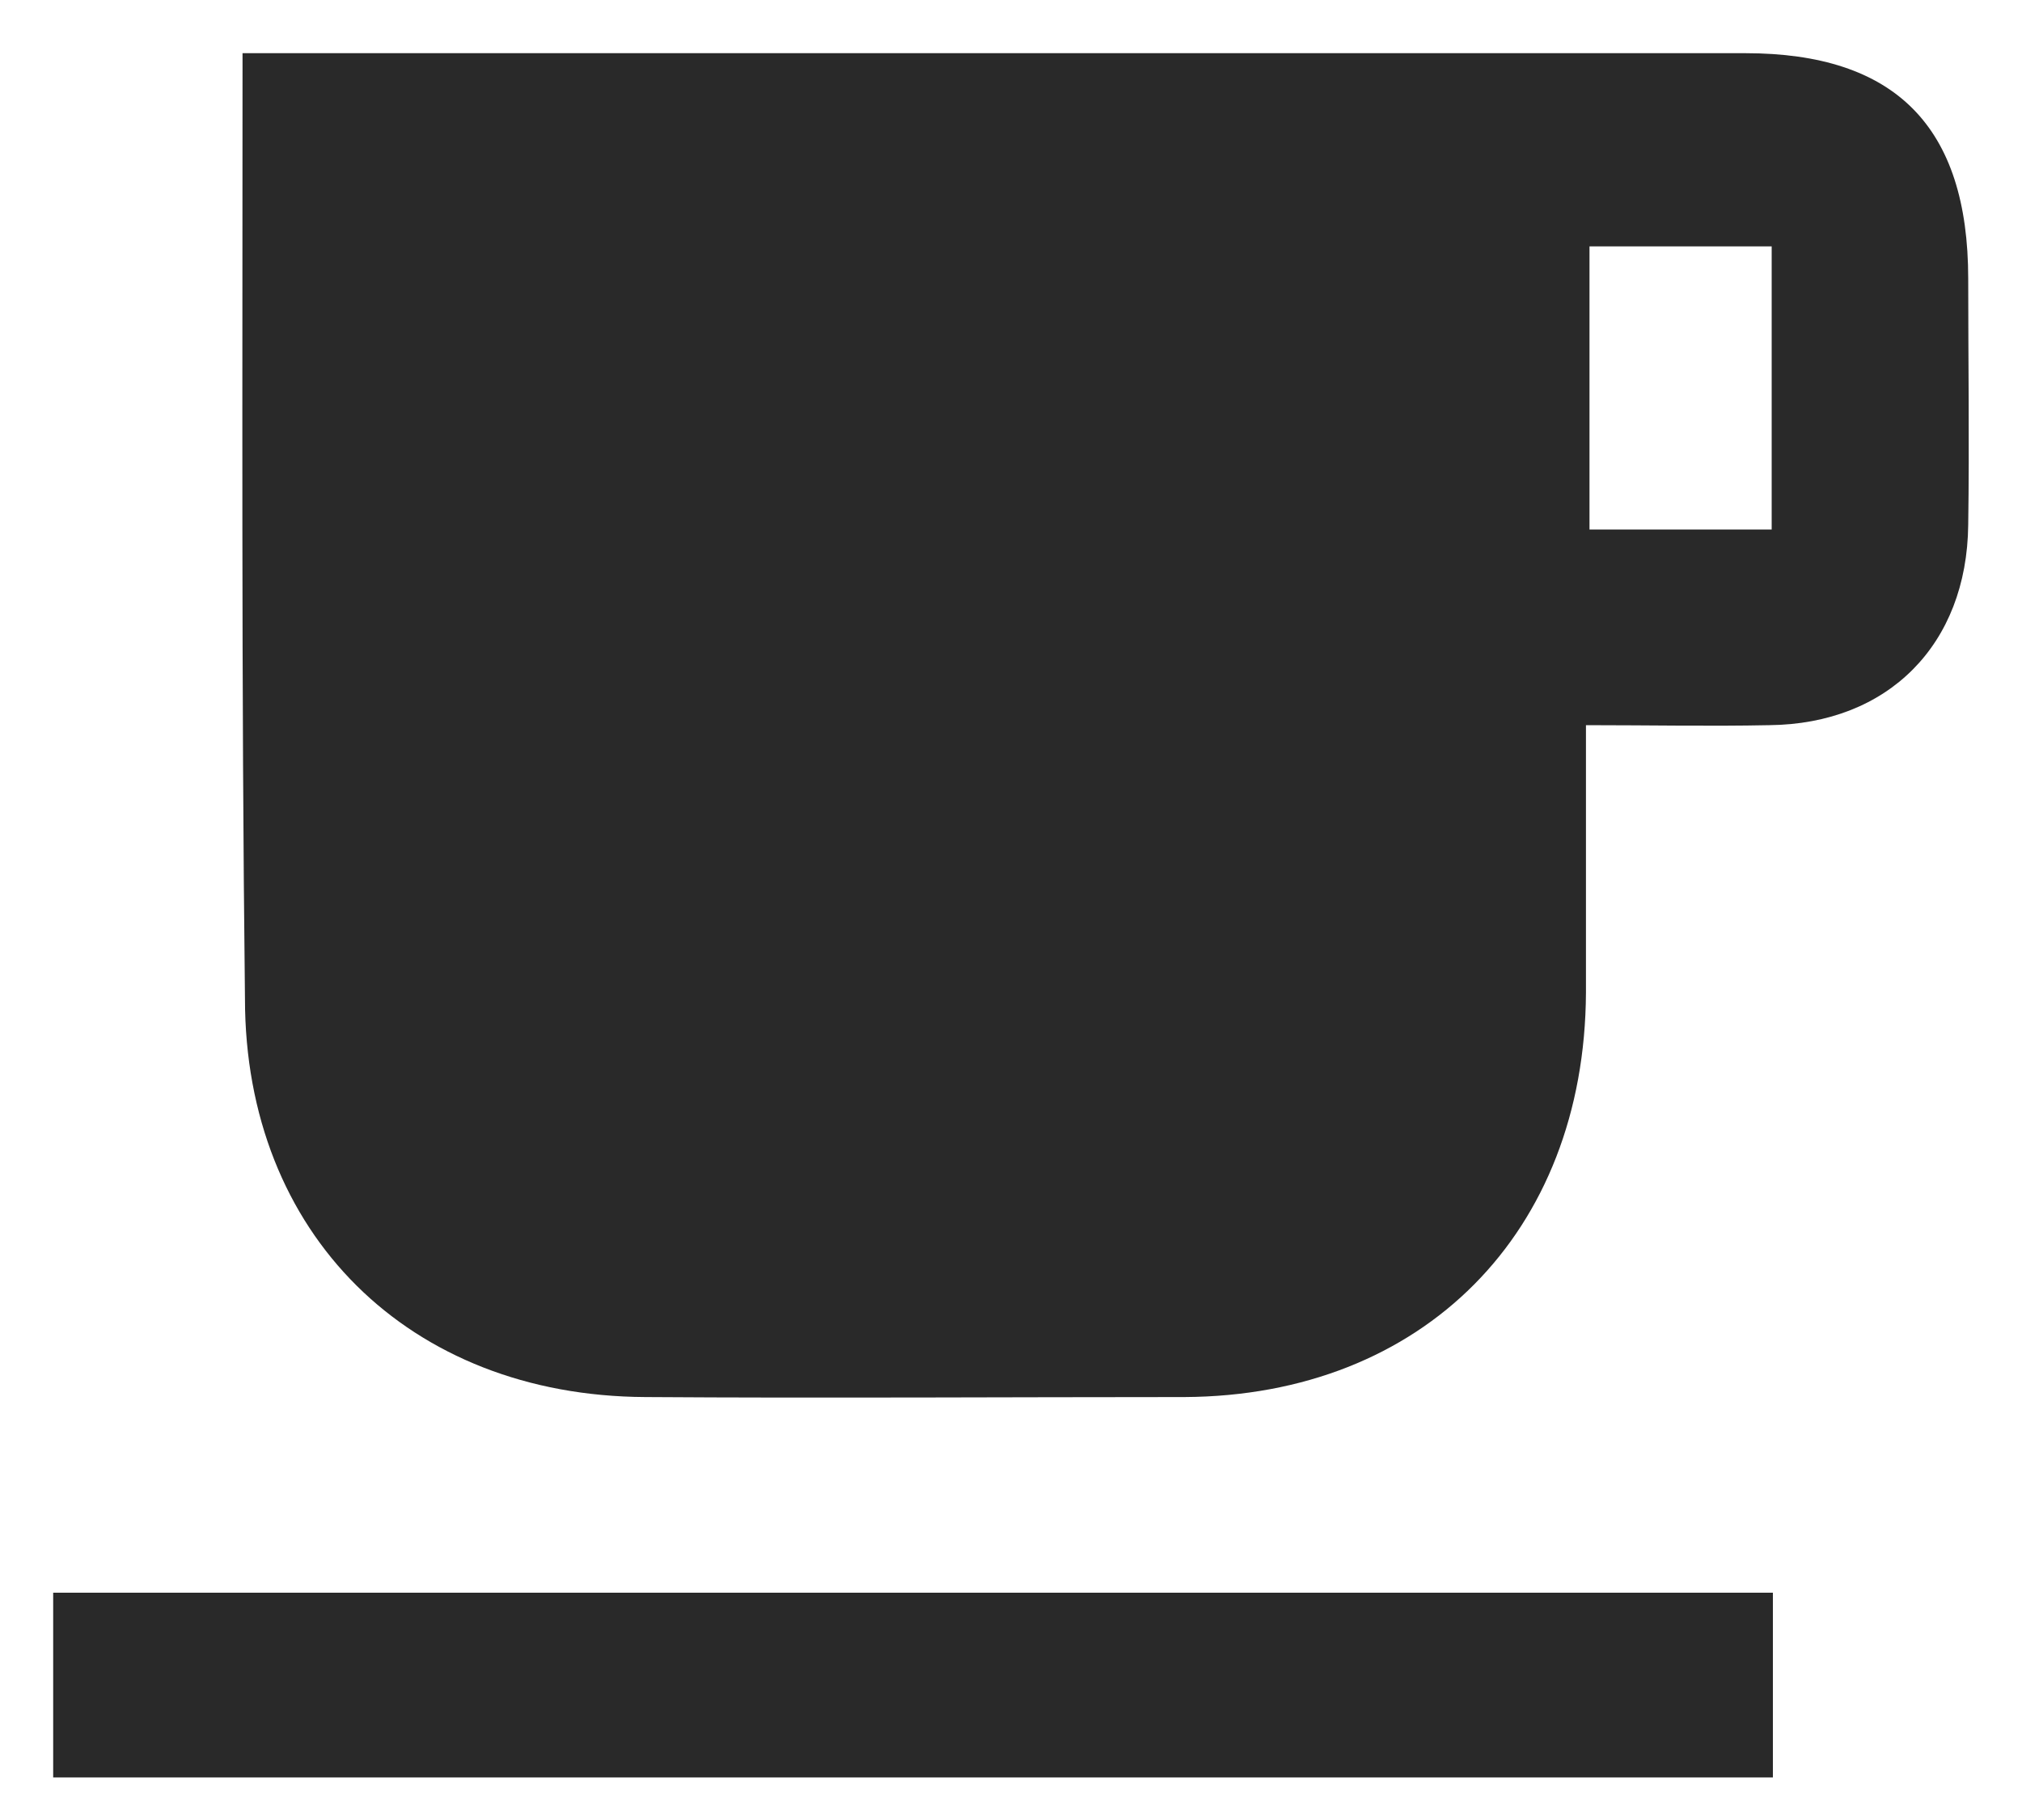 <svg width="20" height="18" viewBox="0 0 20 18" fill="none" xmlns="http://www.w3.org/2000/svg">
<path d="M2.399 0.526C2.66 0.526 2.849 0.526 3.039 0.526C7.78 0.526 12.522 0.526 17.263 0.526C18.745 0.526 19.468 1.25 19.468 2.757C19.468 3.564 19.48 4.383 19.468 5.19C19.456 6.377 18.674 7.16 17.5 7.172C16.908 7.184 16.327 7.172 15.687 7.172C15.687 8.097 15.687 8.952 15.687 9.818C15.675 12.191 14.075 13.805 11.716 13.817C9.938 13.817 8.16 13.829 6.382 13.817C4.047 13.805 2.423 12.203 2.423 9.877C2.387 6.78 2.399 3.707 2.399 0.526ZM15.722 2.437C15.722 3.363 15.722 4.3 15.722 5.237C16.339 5.237 16.931 5.237 17.524 5.237C17.524 4.288 17.524 3.363 17.524 2.437C16.908 2.437 16.339 2.437 15.722 2.437Z" fill="#292929"/>
<path d="M17.536 15.752C17.536 16.369 17.536 16.962 17.536 17.579C11.858 17.579 6.204 17.579 0.526 17.579C0.526 16.962 0.526 16.38 0.526 15.752C6.181 15.752 11.835 15.752 17.536 15.752Z" fill="#292929"/>
</svg>
